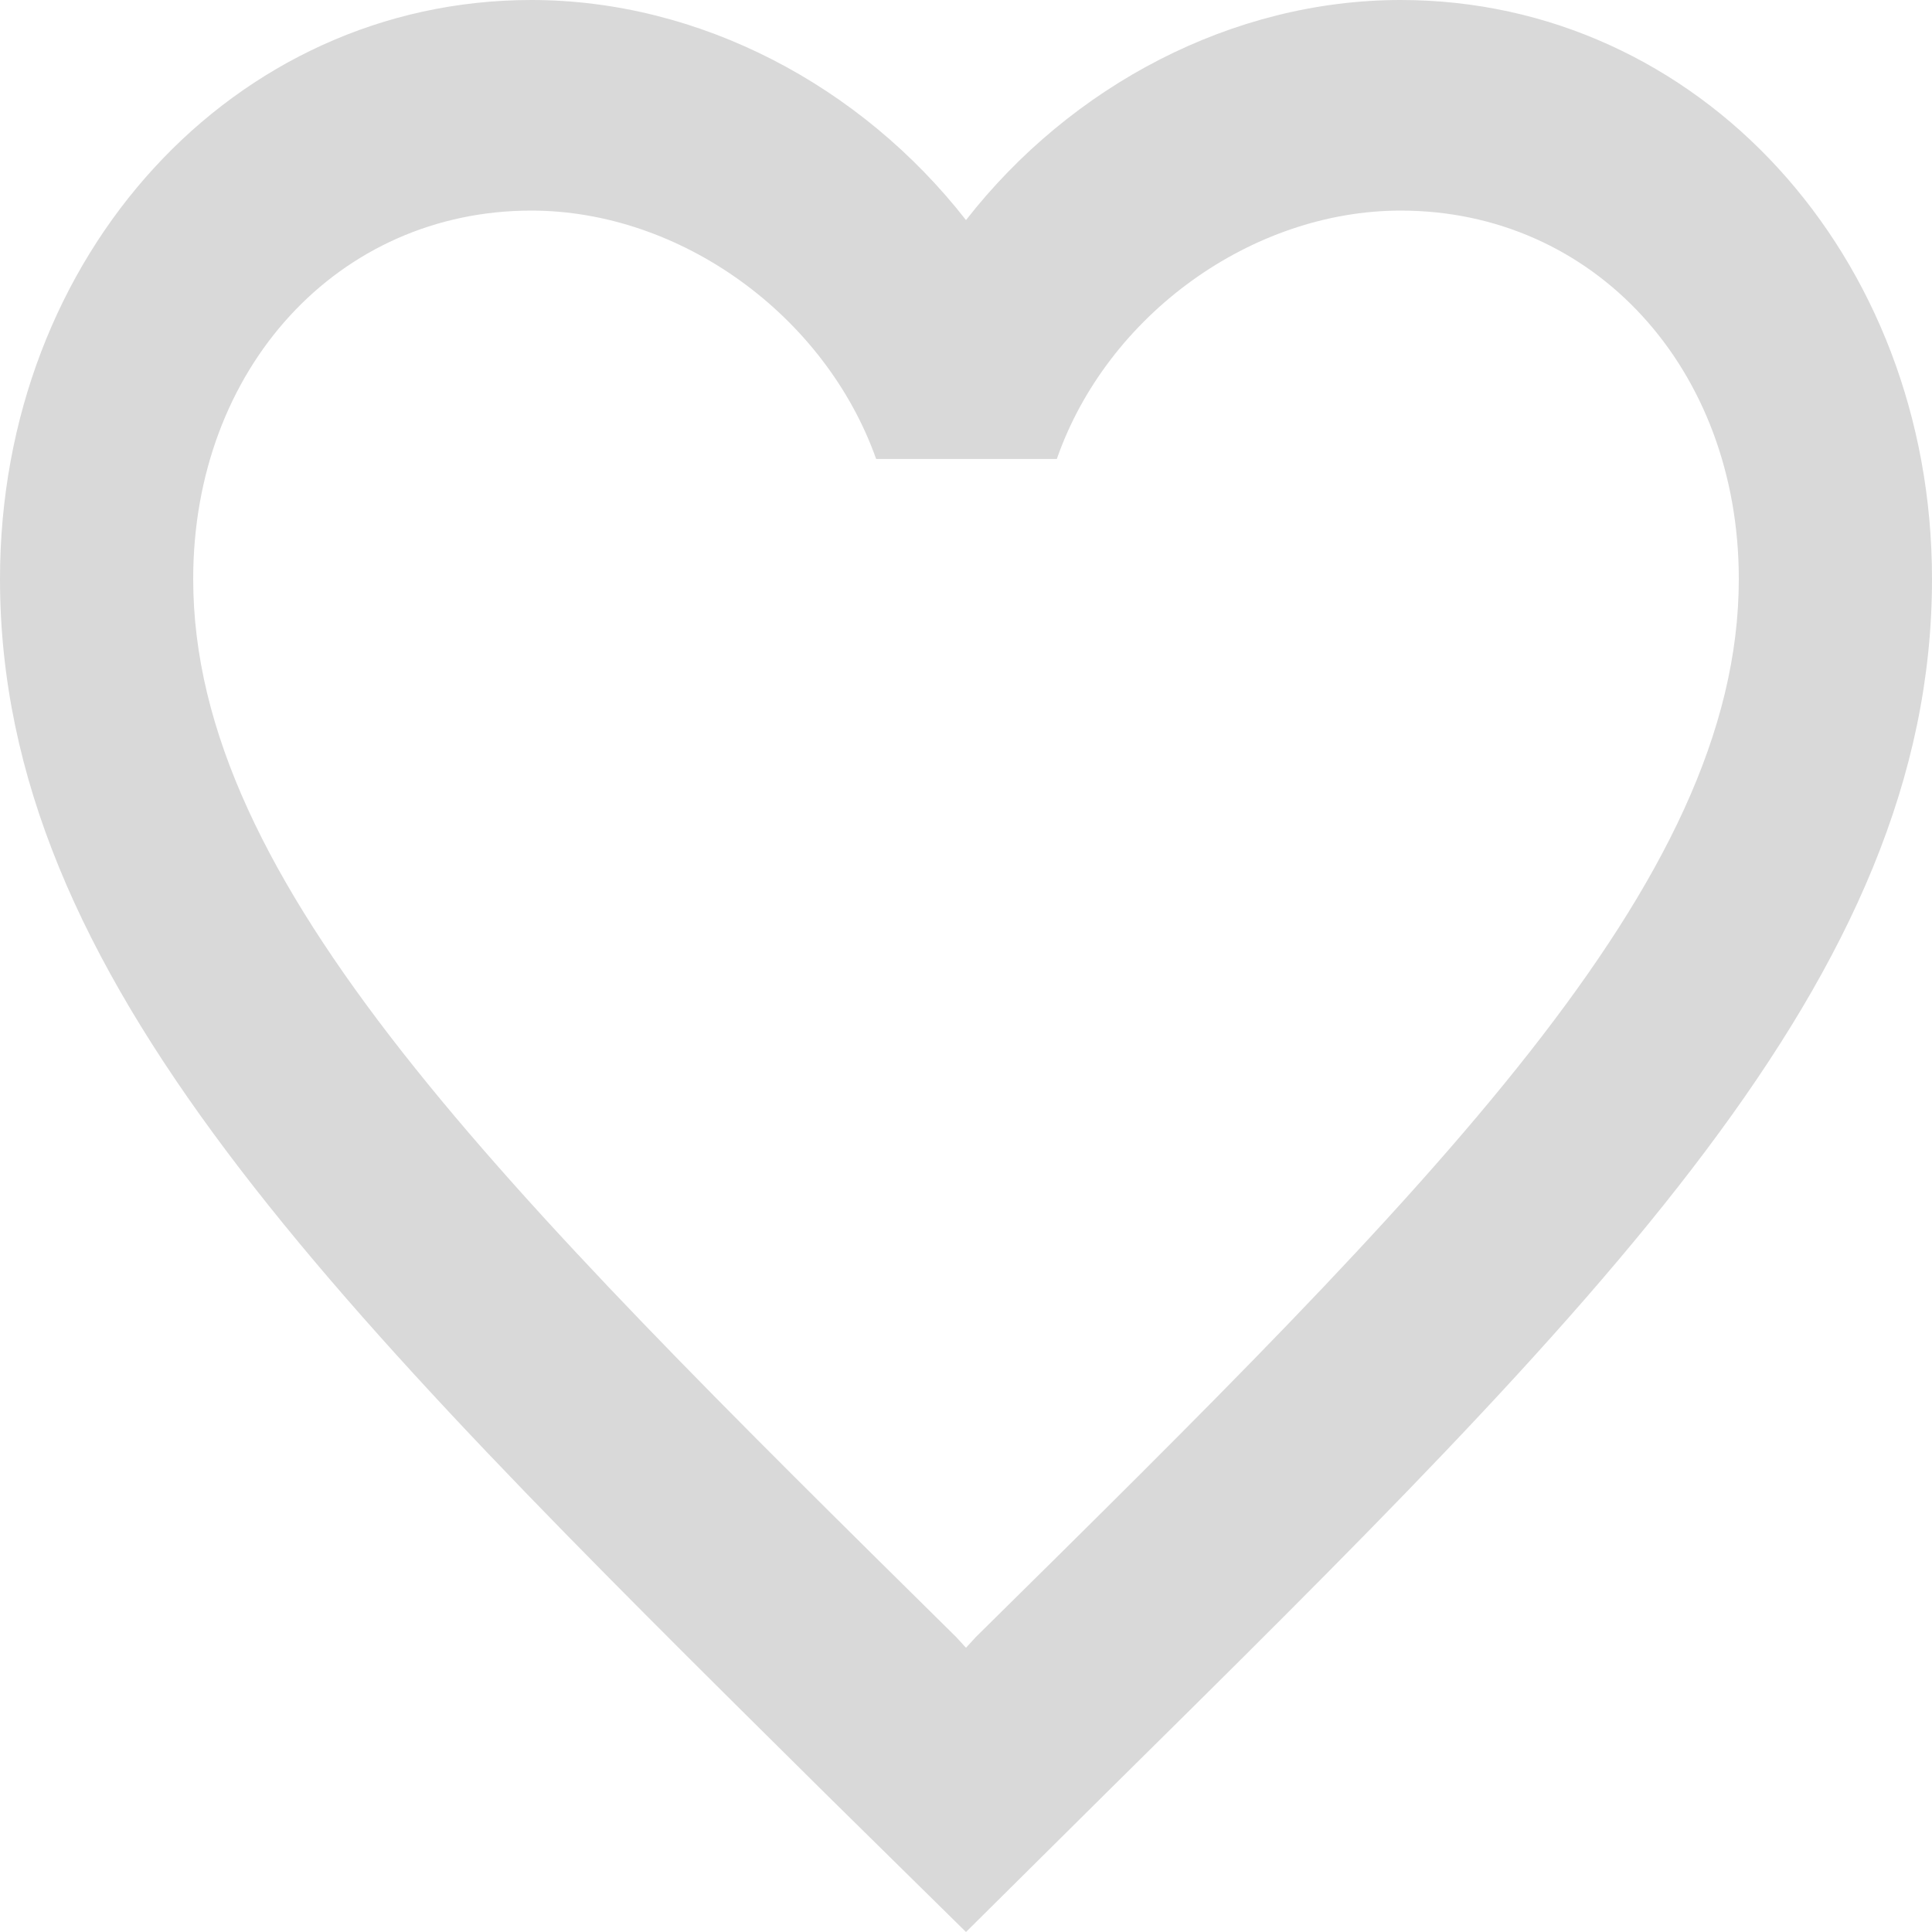 <svg width="24" height="24" viewBox="0 0 24 24" fill="none" xmlns="http://www.w3.org/2000/svg">
<path d="M17.4 0C15.312 0 13.308 1.059 12 2.734C10.692 1.059 8.688 0 6.6 0C2.904 0 0 3.165 0 7.193C0 12.137 4.08 16.166 10.26 22.287L12 24L13.74 22.274C19.92 16.166 24 12.137 24 7.193C24 3.165 21.096 0 17.4 0ZM12.12 20.338L12 20.469L11.88 20.338C6.168 14.701 2.4 10.973 2.4 7.193C2.4 4.578 4.2 2.616 6.6 2.616C8.448 2.616 10.248 3.911 10.884 5.702H13.128C13.752 3.911 15.552 2.616 17.4 2.616C19.8 2.616 21.6 4.578 21.6 7.193C21.6 10.973 17.832 14.701 12.12 20.338Z" fill="#D9D9D9"/>
</svg>
